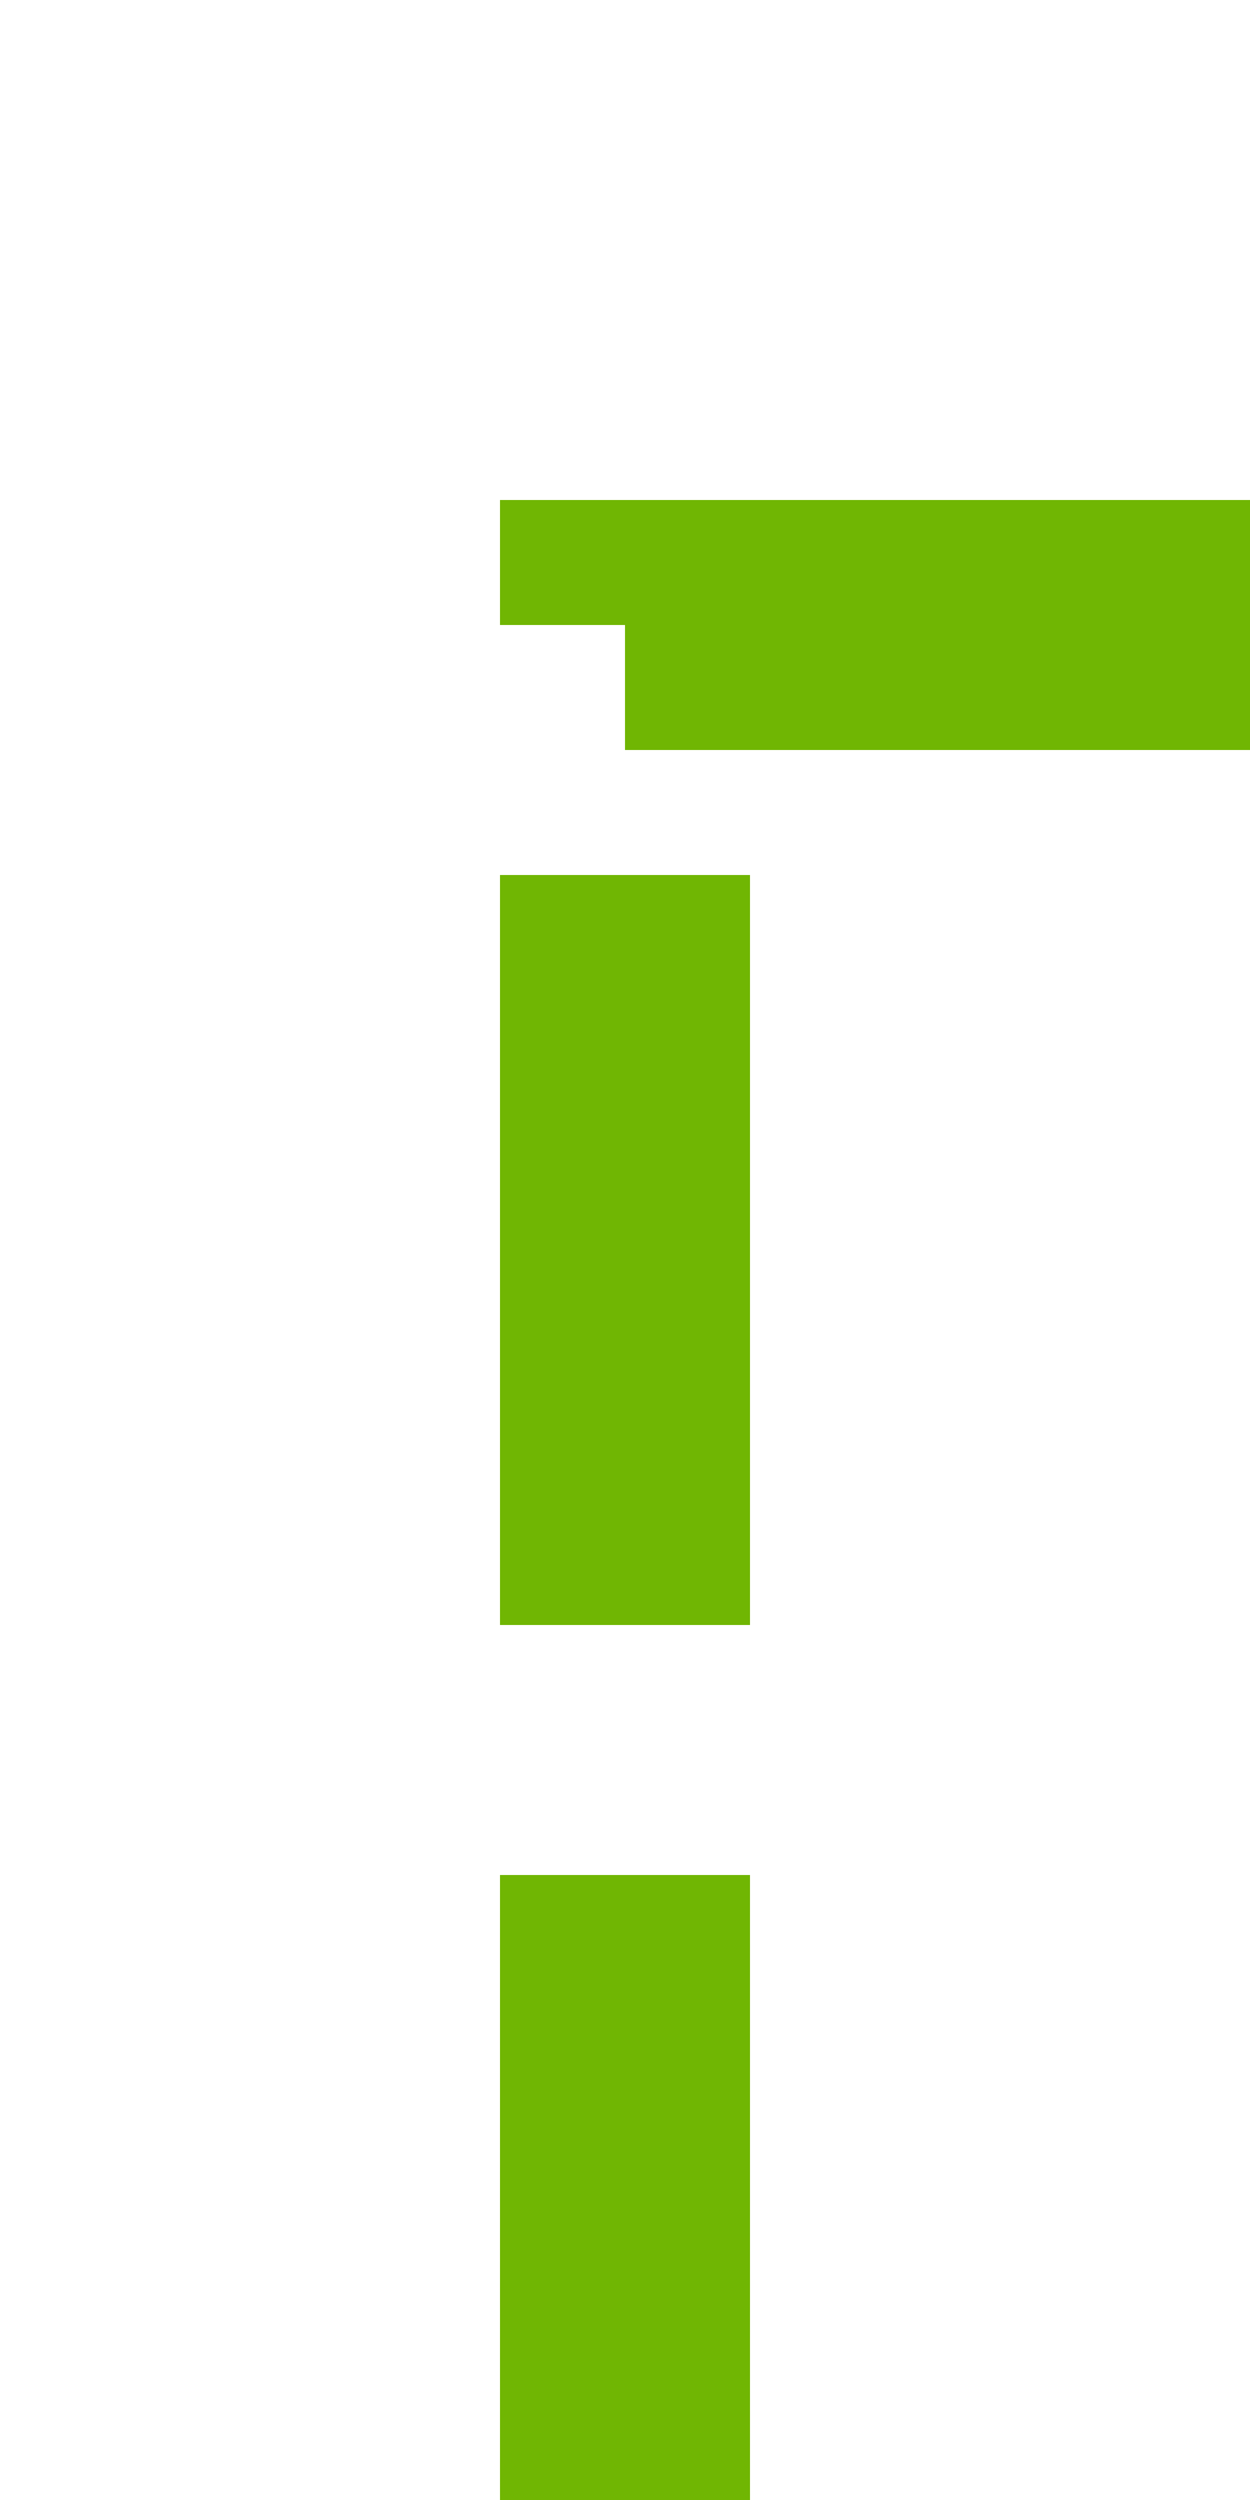﻿<?xml version="1.0" encoding="utf-8"?>
<svg version="1.1" xmlns:xlink="http://www.w3.org/1999/xlink" width="10px" height="20px" preserveAspectRatio="xMidYMin meet" viewBox="1451 1405  8 20" xmlns="http://www.w3.org/2000/svg">
  <path d="M 1455 1426  L 1455 1410  L 1718 1410  L 1718 2161  L 865 2161  L 865 2170  " stroke-width="2" stroke-dasharray="6,2" stroke="#70b603" fill="none" />
  <path d="M 869.293 2164.893  L 865 2169.186  L 860.707 2164.893  L 859.293 2166.307  L 864.293 2171.307  L 865 2172.014  L 865.707 2171.307  L 870.707 2166.307  L 869.293 2164.893  Z " fill-rule="nonzero" fill="#70b603" stroke="none" />
</svg>